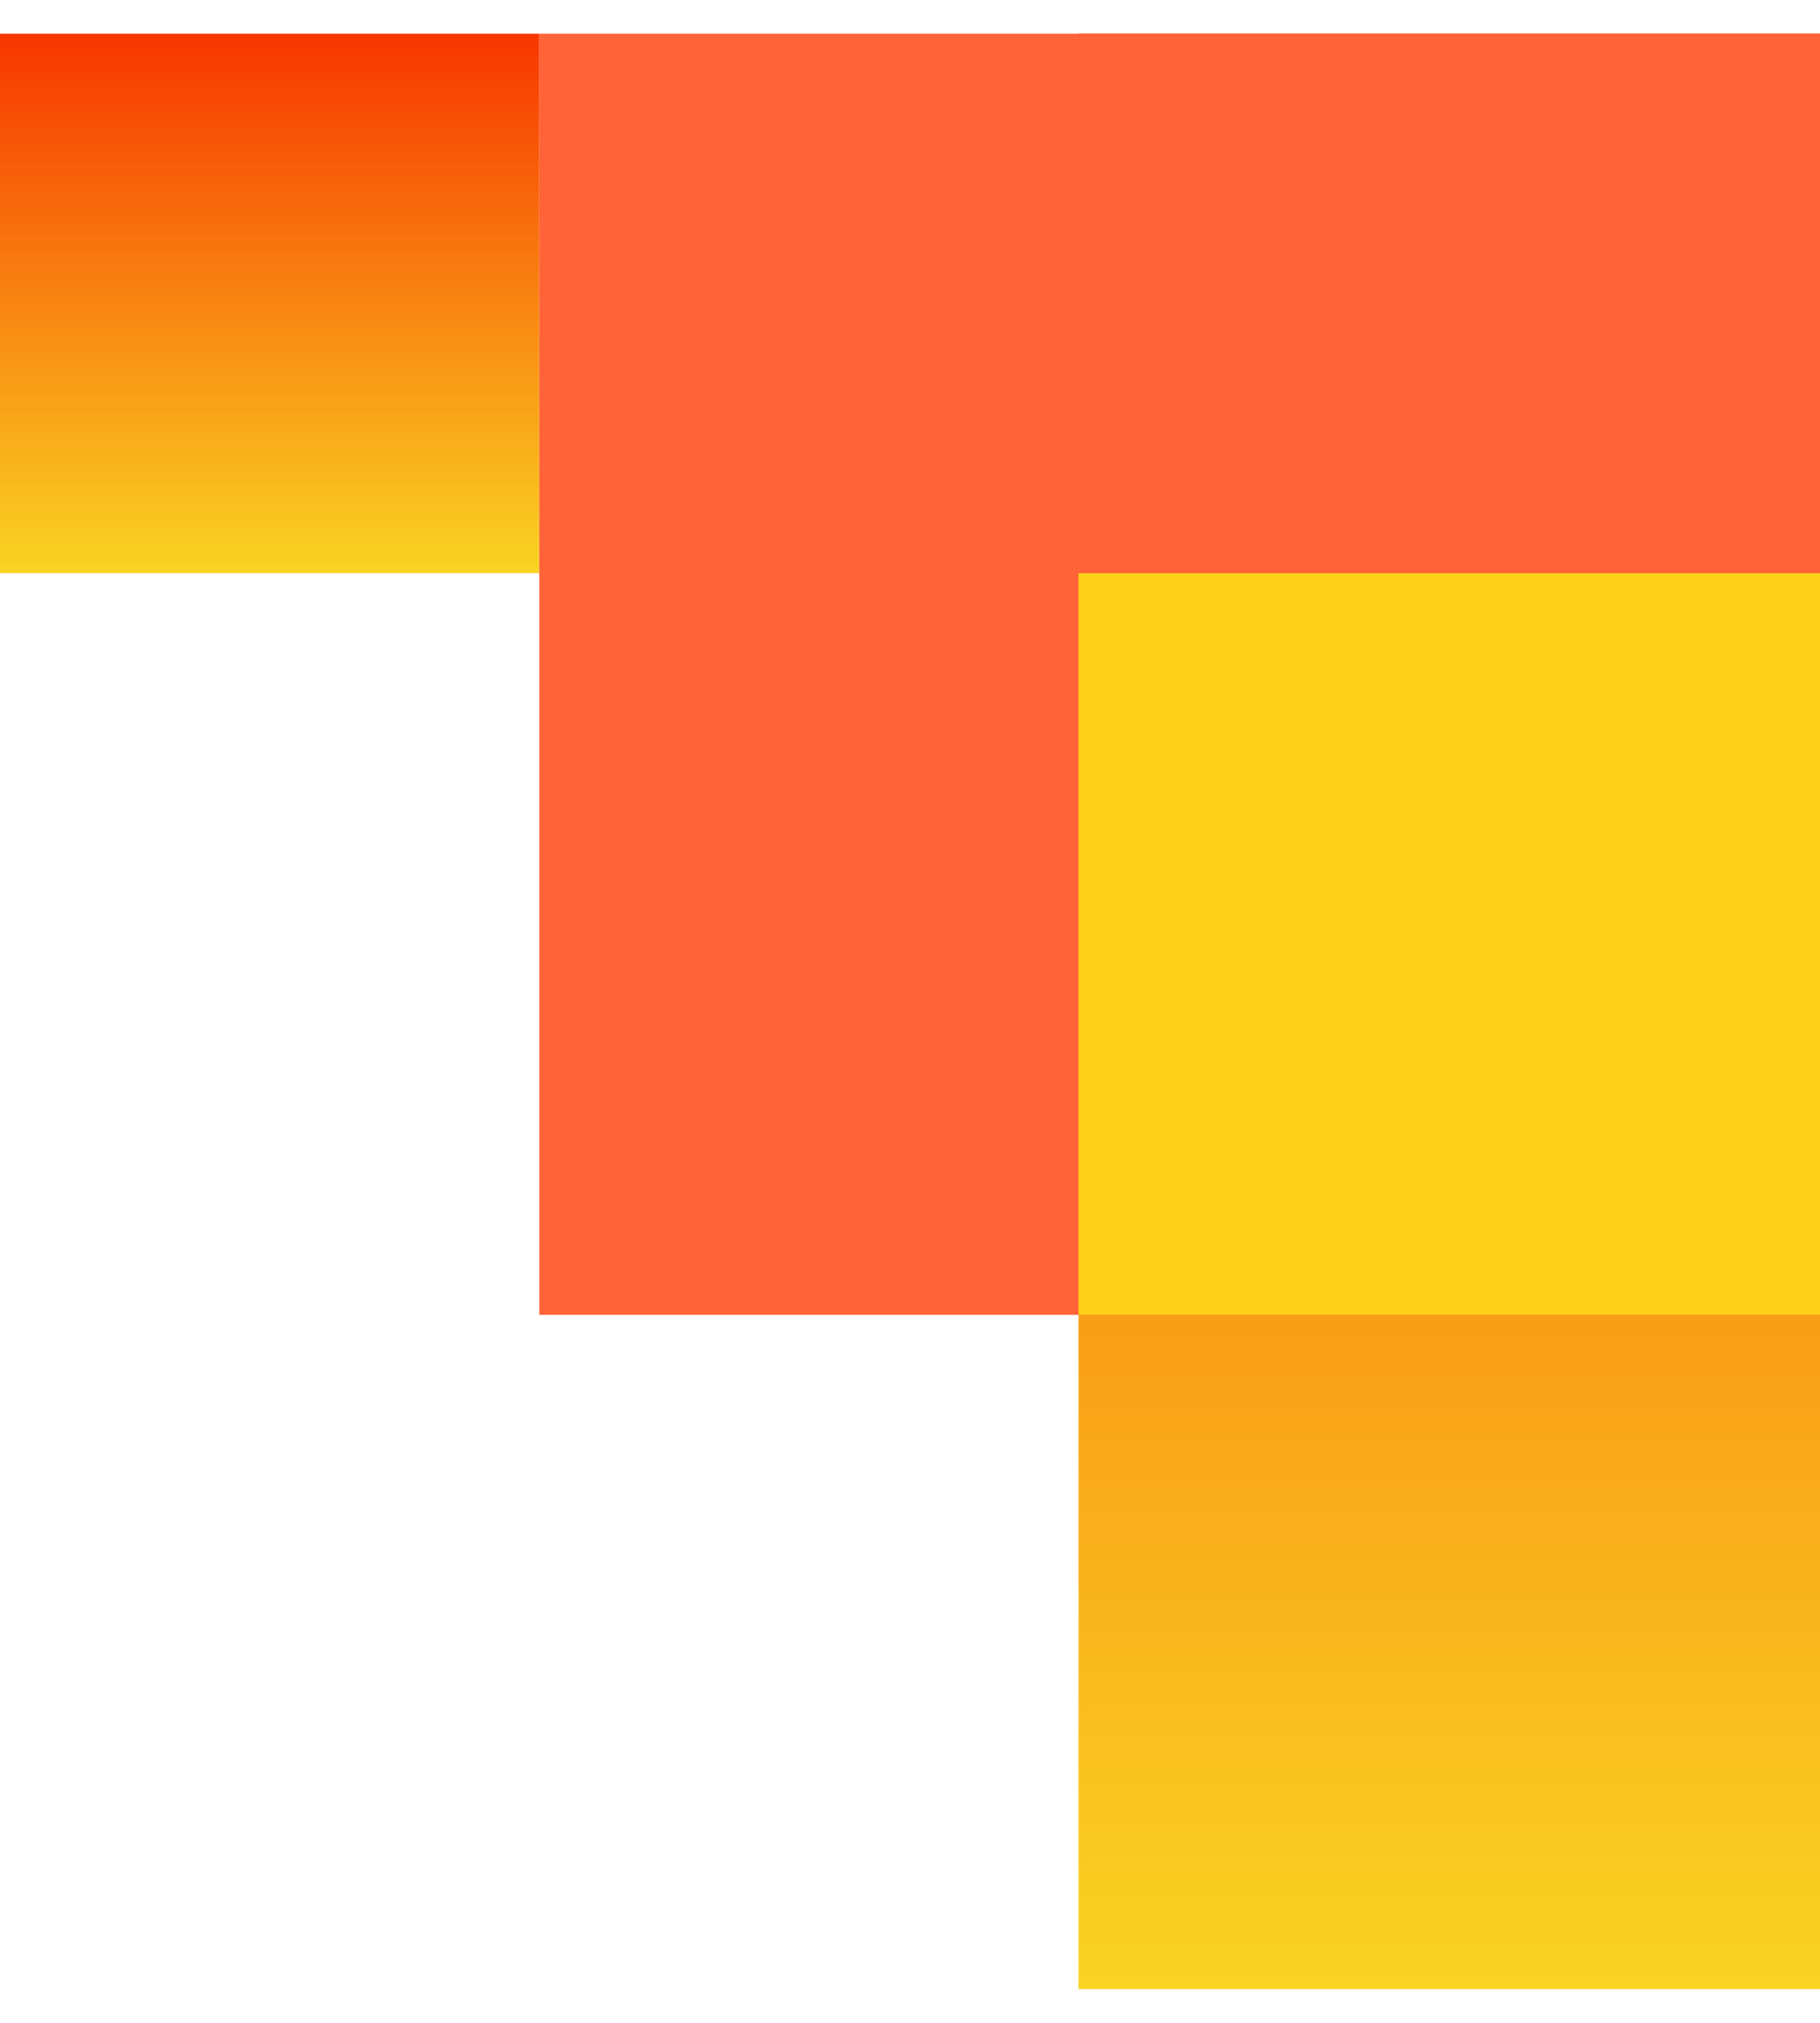 <svg width="27" height="30" viewBox="0 0 27 30" fill="none" xmlns="http://www.w3.org/2000/svg">
<path d="M16 0.5L27 0.5L27 29.5L16 29.5L16 0.5Z" fill="url(#paint0_linear_412_453)"/>
<path d="M0 0.5L8 0.5L8 8.5L-3.49691e-07 8.5L0 0.5Z" fill="url(#paint1_linear_412_453)"/>
<path d="M8 0.5L27 0.5L27 19.5L8 19.5L8 0.5Z" fill="#FF6337"/>
<path d="M16 8.5L27 8.5L27 19.5L16 19.5L16 8.5Z" fill="#FED11B"/>
<defs>
<linearGradient id="paint0_linear_412_453" x1="21.5" y1="0.5" x2="21.5" y2="29.5" gradientUnits="userSpaceOnUse">
<stop stop-color="#F83600"/>
<stop offset="1" stop-color="#F9D423"/>
</linearGradient>
<linearGradient id="paint1_linear_412_453" x1="4" y1="0.5" x2="4" y2="8.5" gradientUnits="userSpaceOnUse">
<stop stop-color="#F83600"/>
<stop offset="1" stop-color="#F9D423"/>
</linearGradient>
</defs>
</svg>

